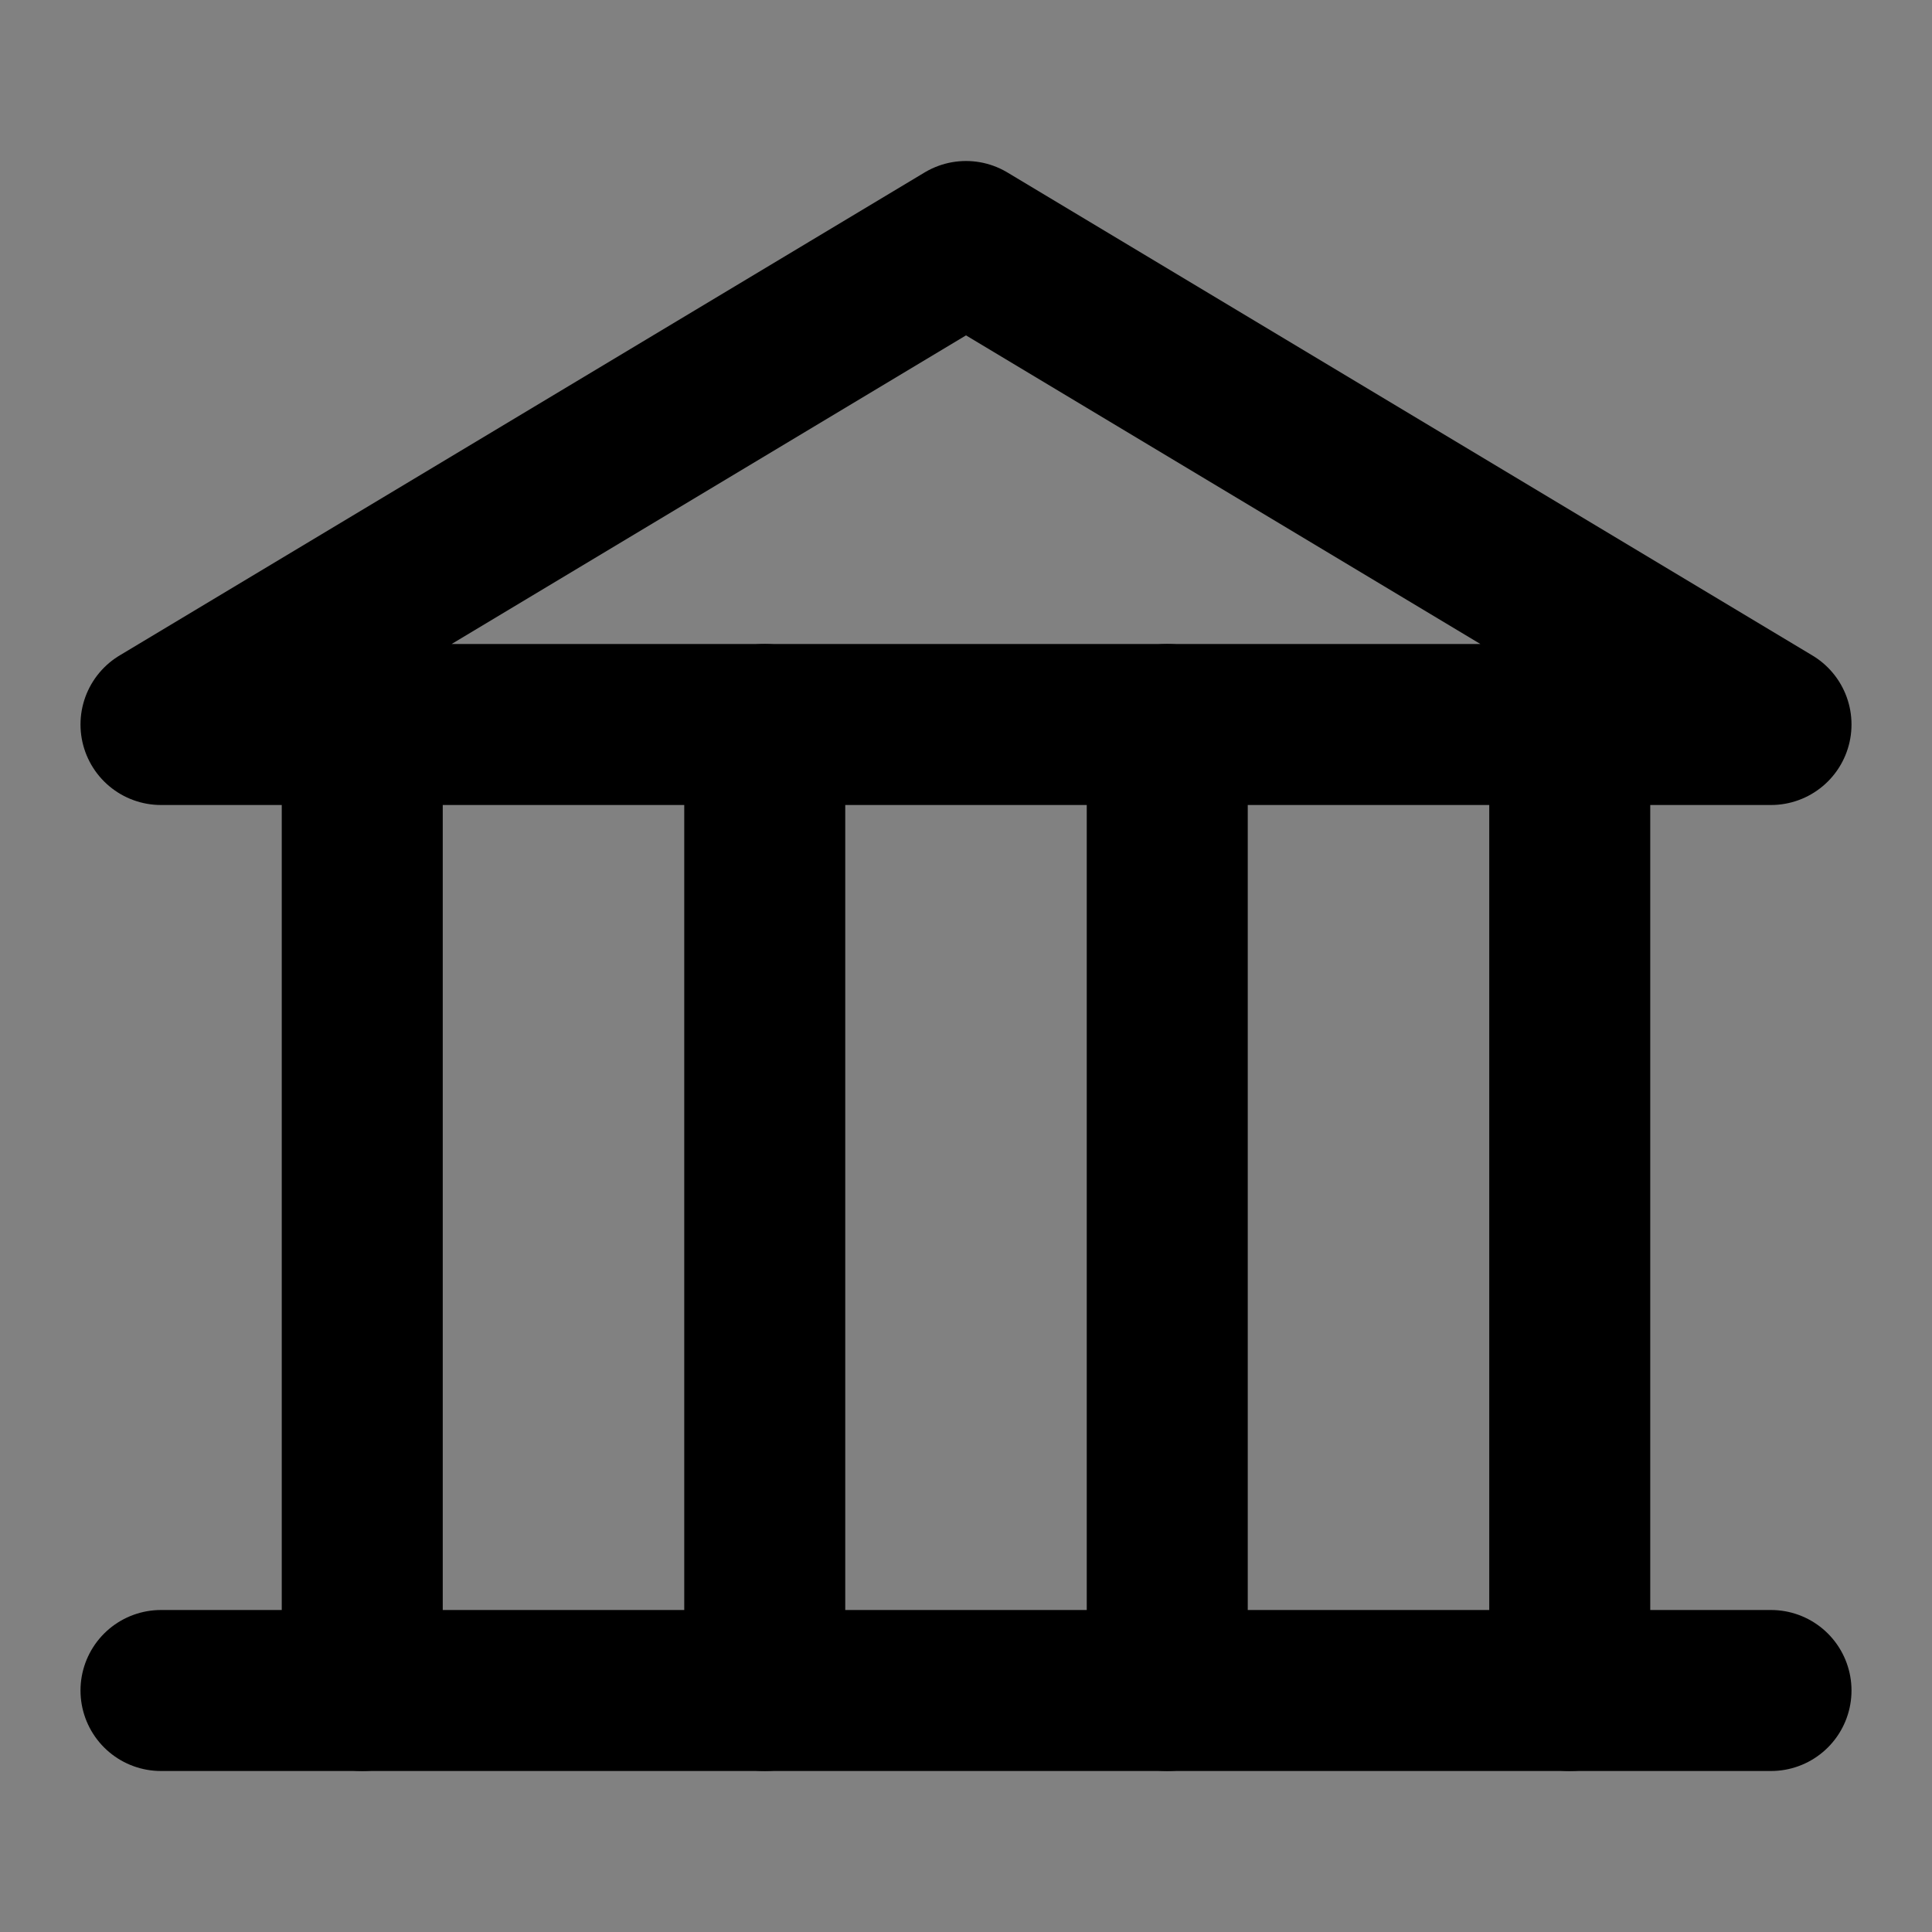 <?xml version="1.0" encoding="UTF-8"?><svg width="1em" height="1em" viewBox="0 0 48 48" fill="none" xmlns="http://www.w3.org/2000/svg"><rect x="0" y="0" width="48" height="48" fill="#808080" stroke="none"/><rect width="48" height="48" fill="white" fill-opacity="0.01"/><path d="M4 18H44L24 6L4 18Z" fill="none" stroke="currentColor" stroke-width="4" stroke-linecap="round" stroke-linejoin="round"/><path d="M44 42L4 42" stroke="currentColor" stroke-width="4" stroke-linecap="round" stroke-linejoin="round"/><path d="M9 18V42" stroke="currentColor" stroke-width="4" stroke-linecap="round" stroke-linejoin="round"/><path d="M19 18V42" stroke="currentColor" stroke-width="4" stroke-linecap="round" stroke-linejoin="round"/><path d="M29 18V42" stroke="currentColor" stroke-width="4" stroke-linecap="round" stroke-linejoin="round"/><path d="M39 18V42" stroke="currentColor" stroke-width="4" stroke-linecap="round" stroke-linejoin="round"/></svg>